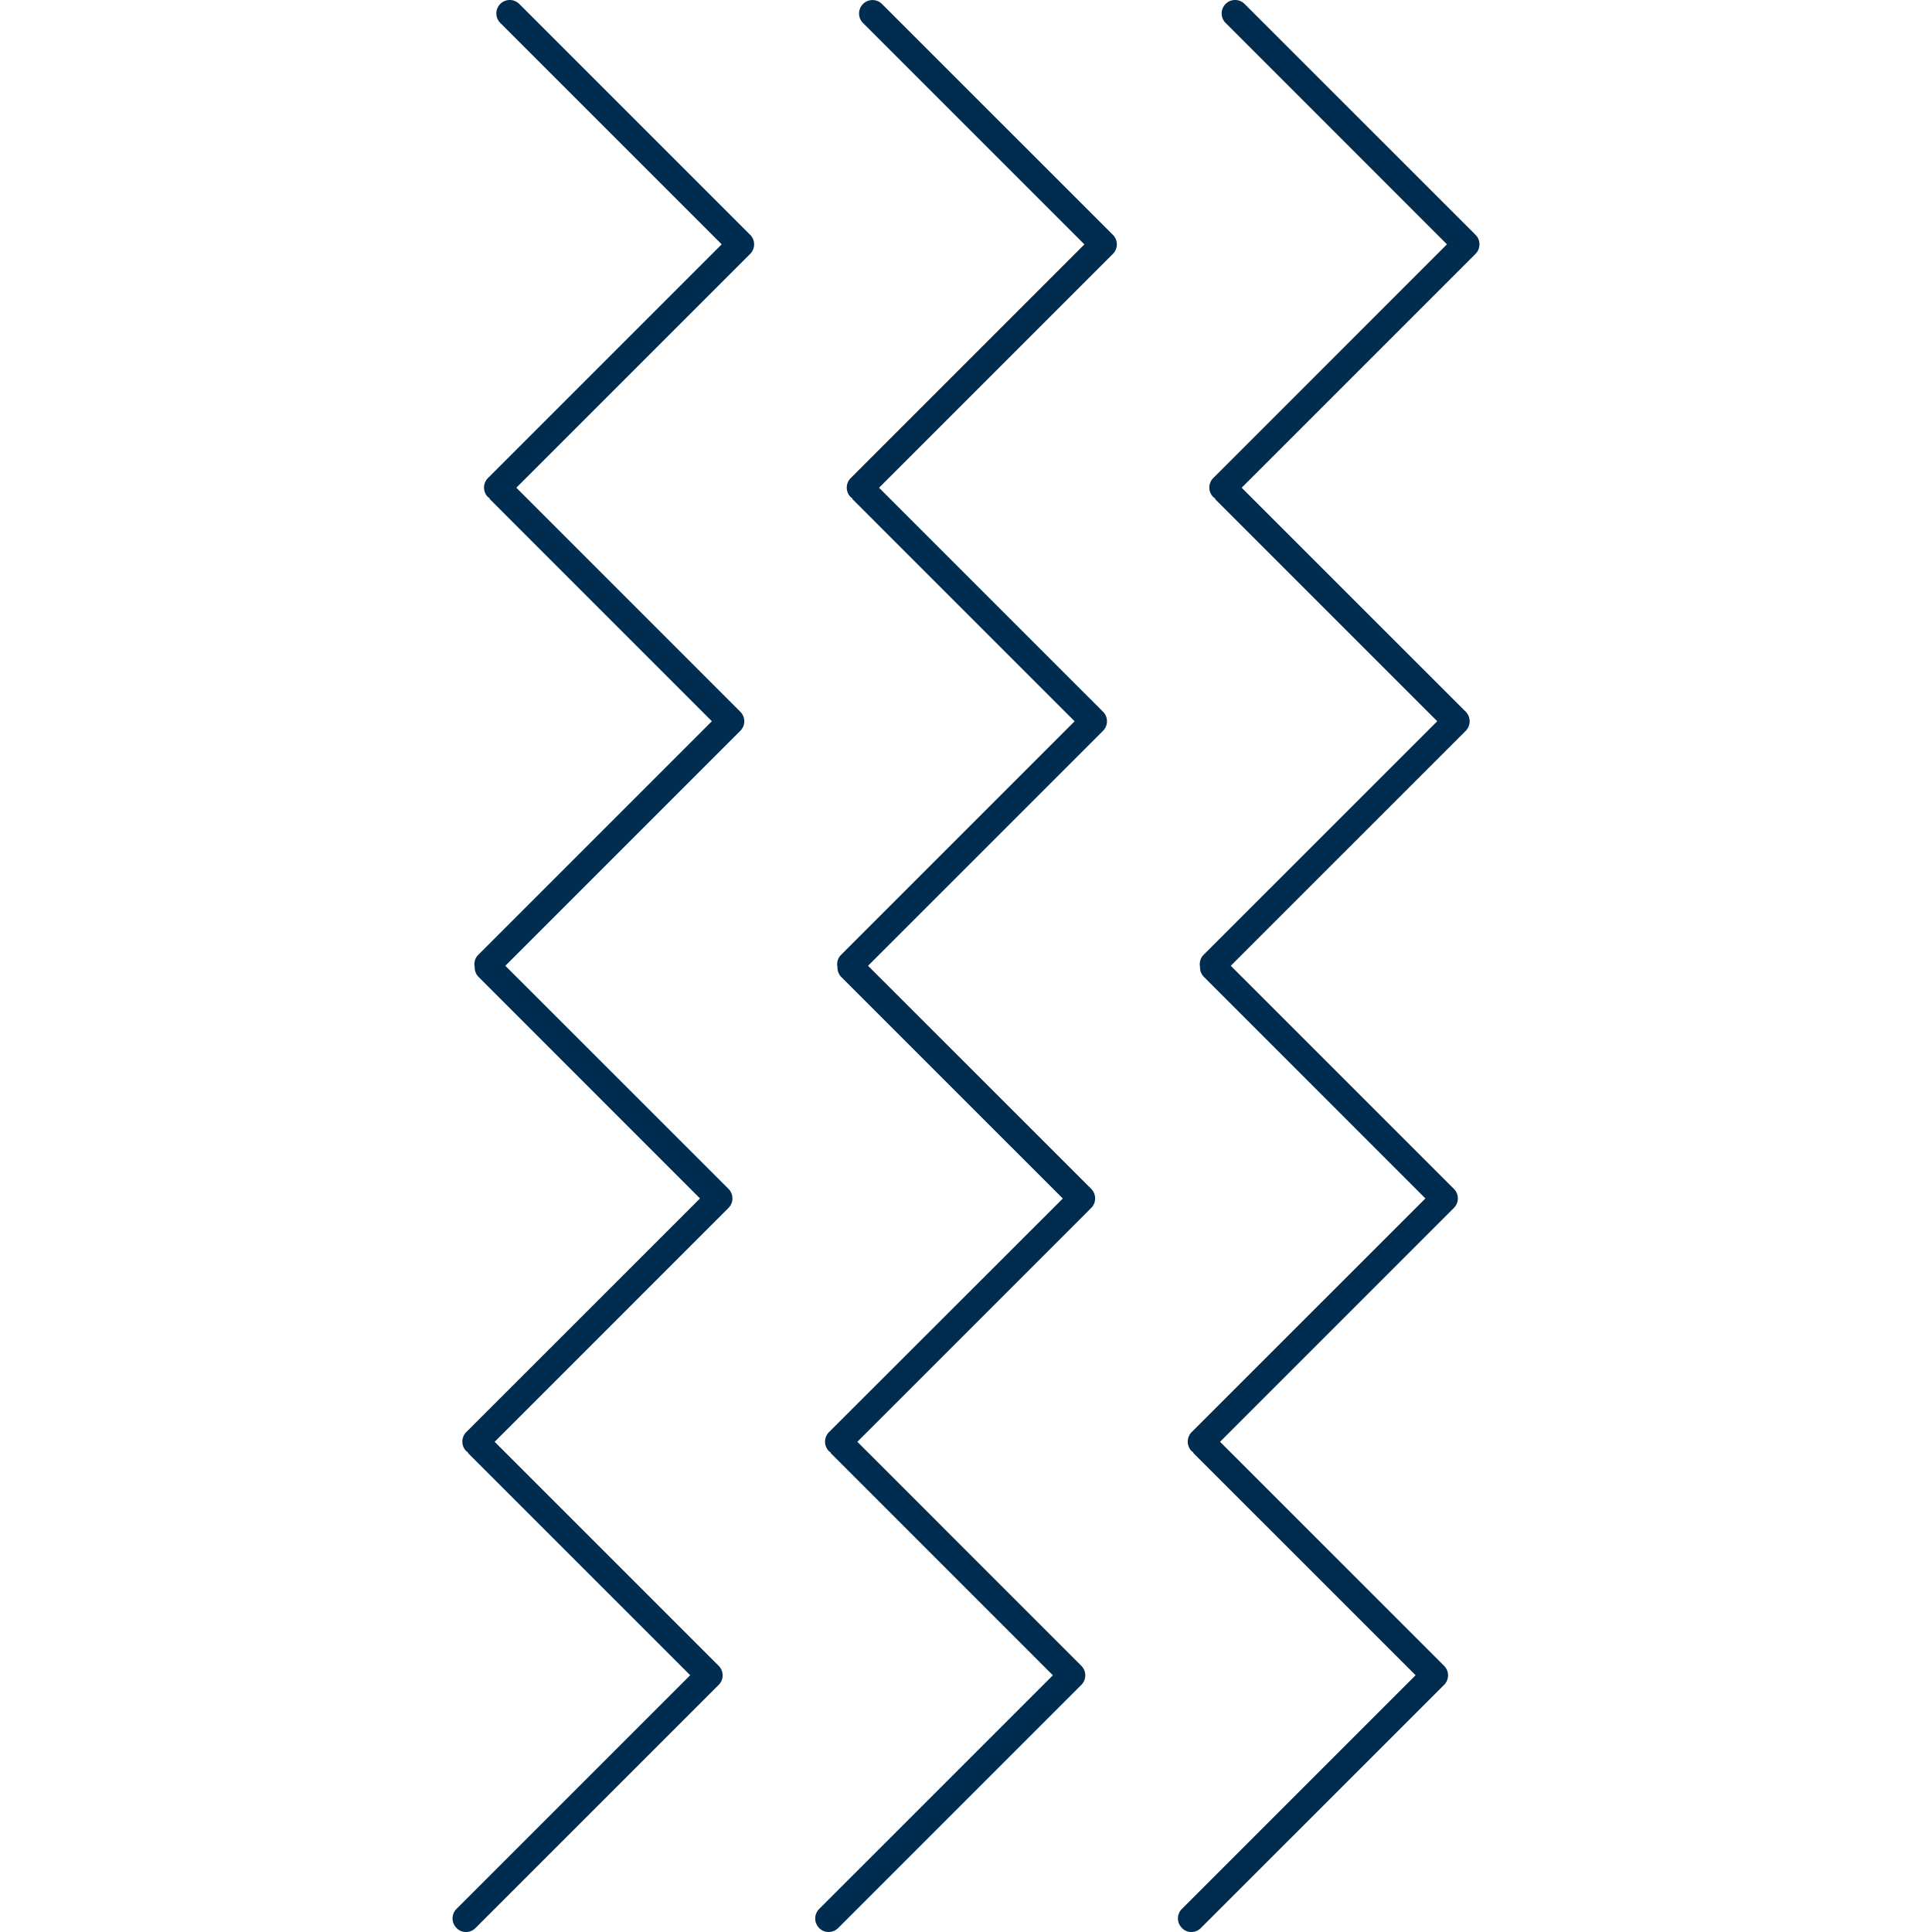 <svg xmlns="http://www.w3.org/2000/svg" id="SvgjsSvg1220" width="200" height="200" x="0" y="0" version="1.1" viewBox="0 0 402.85 402.851" xmlns:xlink="http://www.w3.org/1999/xlink" xmlns:svgjs="http://svgjs.dev/svgjs"><path d="M97.158 402.851c.717 0 1.434-.275 1.984-.822l50.721-50.715a2.804 2.804 0 0 0 0-3.962l-46.721-46.718 48.767-48.769c1.086-1.084 1.086-2.867 0-3.961l-46.537-46.523 49.002-49.002a2.805 2.805 0 0 0 0-3.962l-46.715-46.72 48.767-48.766a2.807 2.807 0 0 0 0-3.962L108.276.821a2.799 2.799 0 0 0-3.961 0 2.804 2.804 0 0 0 0 3.961l46.167 46.165-48.739 48.736a2.808 2.808 0 0 0 0 3.961c.08.08.175.107.257.17.096.134.153.285.271.402l46.166 46.172L99.7 199.124c-.696.695-.898 1.653-.715 2.545a2.79 2.79 0 0 0 .808 2.041l46.167 46.183-48.739 48.723c-1.085 1.096-1.085 2.879 0 3.963.08.087.17.114.254.164.094.131.145.284.273.405l46.166 46.161-48.731 48.728c-1.092 1.095-1.092 2.884 0 3.962.533.586 1.258.852 1.975.852zm75.624 0a2.8 2.8 0 0 0 1.982-.822l50.718-50.715a2.822 2.822 0 0 0 0-3.962l-46.712-46.718 48.771-48.769c1.078-1.084 1.078-2.867 0-3.961L181 201.381l49.007-49.002a2.813 2.813 0 0 0 0-3.962l-46.715-46.714 48.769-48.767a2.802 2.802 0 0 0 0-3.961L183.908.832a2.8 2.8 0 1 0-3.961 3.961l46.165 46.165-48.731 48.737a2.804 2.804 0 0 0 0 3.961c.074.074.161.101.246.164.096.134.146.29.274.408l46.171 46.173-48.735 48.736c-.689.69-.892 1.643-.713 2.534a2.806 2.806 0 0 0 .806 2.06l46.184 46.178-48.766 48.721a2.818 2.818 0 0 0 0 3.962c.08.076.17.115.248.153.101.131.152.295.28.405l46.164 46.174-48.734 48.727a2.799 2.799 0 0 0 0 3.961c.533.573 1.25.839 1.976.839zm75.627 0a2.77 2.77 0 0 0 1.983-.822l50.726-50.715a2.804 2.804 0 0 0 0-3.962l-46.72-46.718 48.765-48.769a2.8 2.8 0 0 0 0-3.961l-46.532-46.523 49.007-49.002a2.846 2.846 0 0 0 0-3.962l-46.732-46.72 48.769-48.766a2.814 2.814 0 0 0 0-3.962L259.517.821c-1.094-1.095-2.883-1.095-3.961 0a2.802 2.802 0 0 0 0 3.961l46.155 46.165-48.728 48.736a2.8 2.8 0 0 0 0 3.961c.079.08.159.107.263.17.109.134.139.285.265.402l46.173 46.172-48.746 48.736c-.69.695-.876 1.653-.71 2.545a2.769 2.769 0 0 0 .818 2.041l46.173 46.183-48.742 48.723c-1.083 1.096-1.083 2.879 0 3.963.075.087.164.114.249.164.102.131.134.284.274.405l46.173 46.161-48.731 48.728c-1.097 1.095-1.097 2.884 0 3.962a2.615 2.615 0 0 0 1.967.852z" fill="rgba(0, 45, 79, 1)"></path></svg>